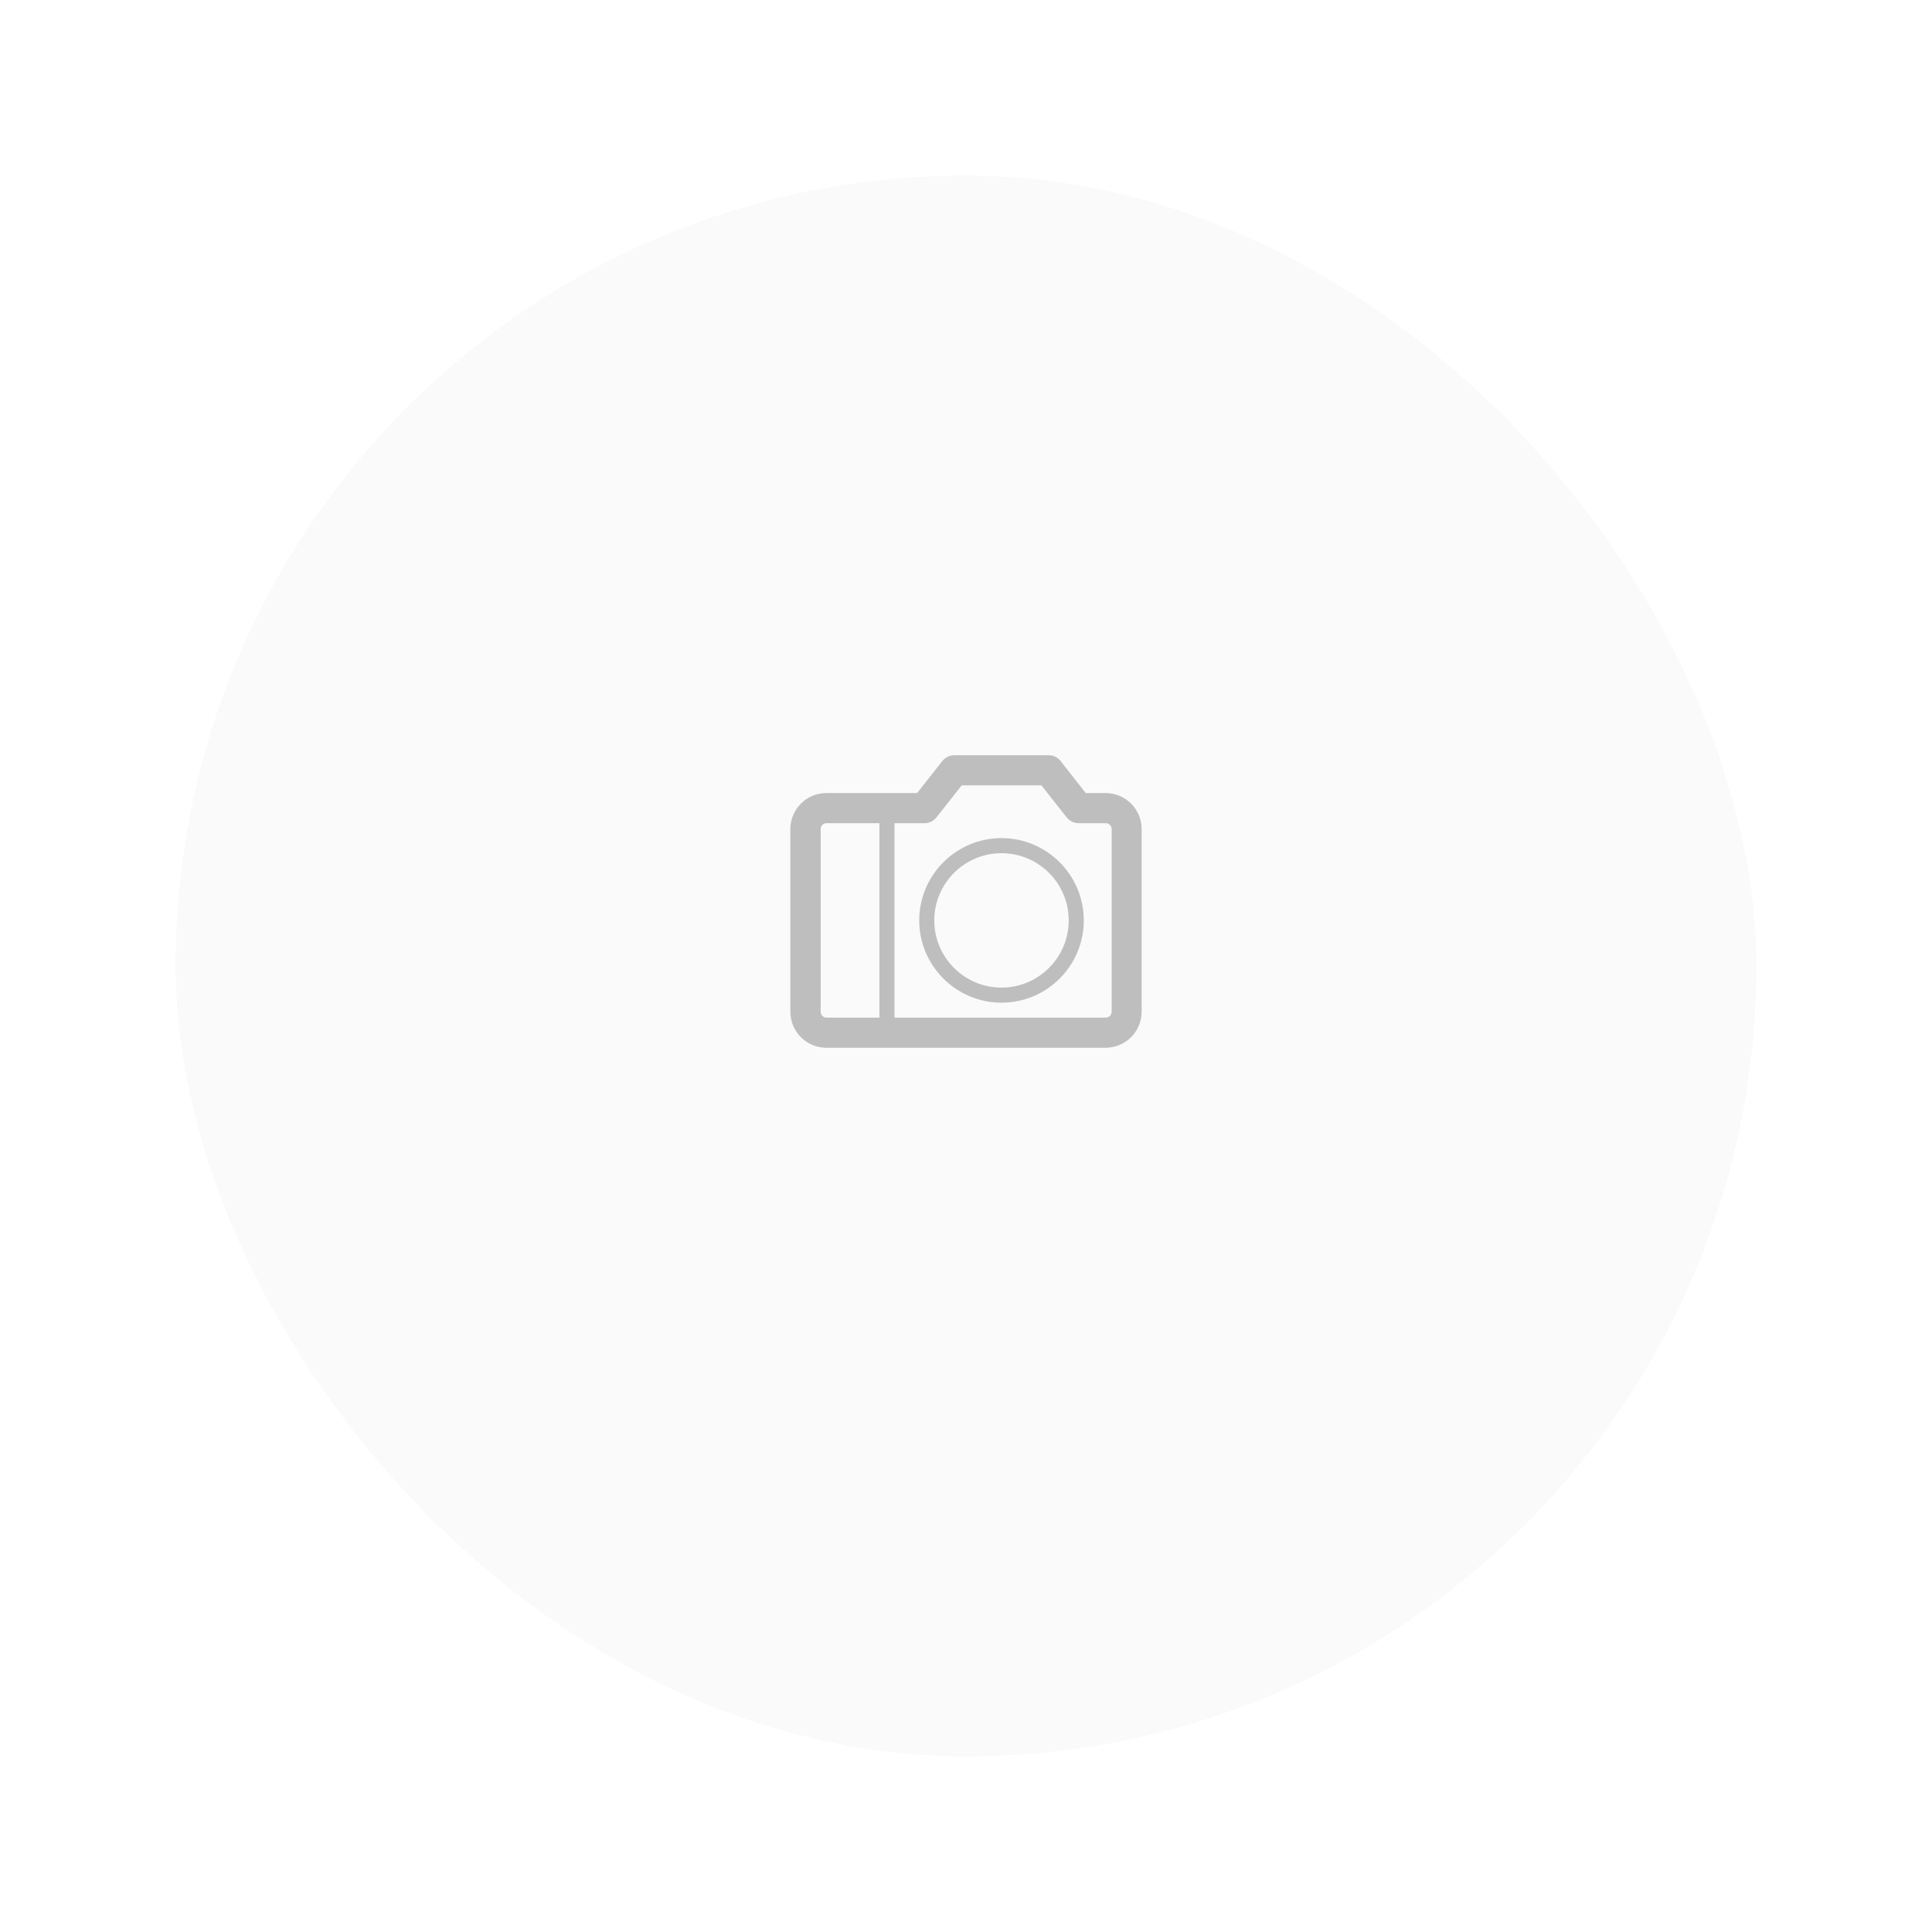 <svg width="110" height="110" viewBox="0 0 110 110" fill="none" xmlns="http://www.w3.org/2000/svg">
<g opacity="0.5" filter="url(#filter0_d_1553_256781)">
<rect x="10" y="6" width="90" height="90" rx="45" fill="#DEDEDE" fill-opacity="0.3" shape-rendering="crispEdges"/>
</g>
<path d="M50.5 59.174C50.26 59.174 50.071 58.985 50.071 58.745V46.063C50.071 45.823 50.26 45.634 50.5 45.634C50.74 45.634 50.929 45.823 50.929 46.063V58.745C50.929 58.976 50.74 59.174 50.5 59.174Z" fill="#BFBEBE"/>
<path d="M57.021 57.088C54.439 57.088 52.337 54.986 52.337 52.404C52.337 49.821 54.439 47.719 57.021 47.719C59.604 47.719 61.706 49.821 61.706 52.404C61.706 54.986 59.612 57.088 57.021 57.088ZM57.021 48.577C54.911 48.577 53.194 50.293 53.194 52.404C53.194 54.514 54.911 56.23 57.021 56.23C59.132 56.23 60.848 54.514 60.848 52.404C60.848 50.293 59.132 48.577 57.021 48.577Z" fill="#BFBEBE"/>
<path d="M62.949 59.654H47.042C45.918 59.654 45 58.736 45 57.603V47.204C45 46.072 45.918 45.154 47.042 45.154H52.216L53.657 43.326C53.82 43.12 54.069 43 54.335 43H59.706C59.972 43 60.221 43.12 60.384 43.326L61.817 45.154H62.949C64.082 45.154 65 46.072 65 47.204V57.603C65 58.736 64.082 59.654 62.949 59.654ZM47.051 46.87C46.87 46.87 46.725 47.016 46.725 47.204V57.603C46.725 57.783 46.87 57.938 47.051 57.938H62.958C63.138 57.938 63.293 57.792 63.293 57.603V47.204C63.293 47.024 63.147 46.87 62.958 46.87H61.414C61.148 46.87 60.899 46.749 60.736 46.544L59.294 44.716H54.755L53.314 46.544C53.151 46.749 52.902 46.87 52.636 46.87H47.051Z" fill="#BFBEBE"/>
<defs>
<filter id="filter0_d_1553_256781" x="0" y="0" width="110" height="110" filterUnits="userSpaceOnUse" color-interpolation-filters="sRGB">
<feFlood flood-opacity="0" result="BackgroundImageFix"/>
<feColorMatrix in="SourceAlpha" type="matrix" values="0 0 0 0 0 0 0 0 0 0 0 0 0 0 0 0 0 0 127 0" result="hardAlpha"/>
<feOffset dy="4"/>
<feGaussianBlur stdDeviation="5"/>
<feComposite in2="hardAlpha" operator="out"/>
<feColorMatrix type="matrix" values="0 0 0 0 0.008 0 0 0 0 0.008 0 0 0 0 0.008 0 0 0 0.25 0"/>
<feBlend mode="normal" in2="BackgroundImageFix" result="effect1_dropShadow_1553_256781"/>
<feBlend mode="normal" in="SourceGraphic" in2="effect1_dropShadow_1553_256781" result="shape"/>
</filter>
</defs>
</svg>
